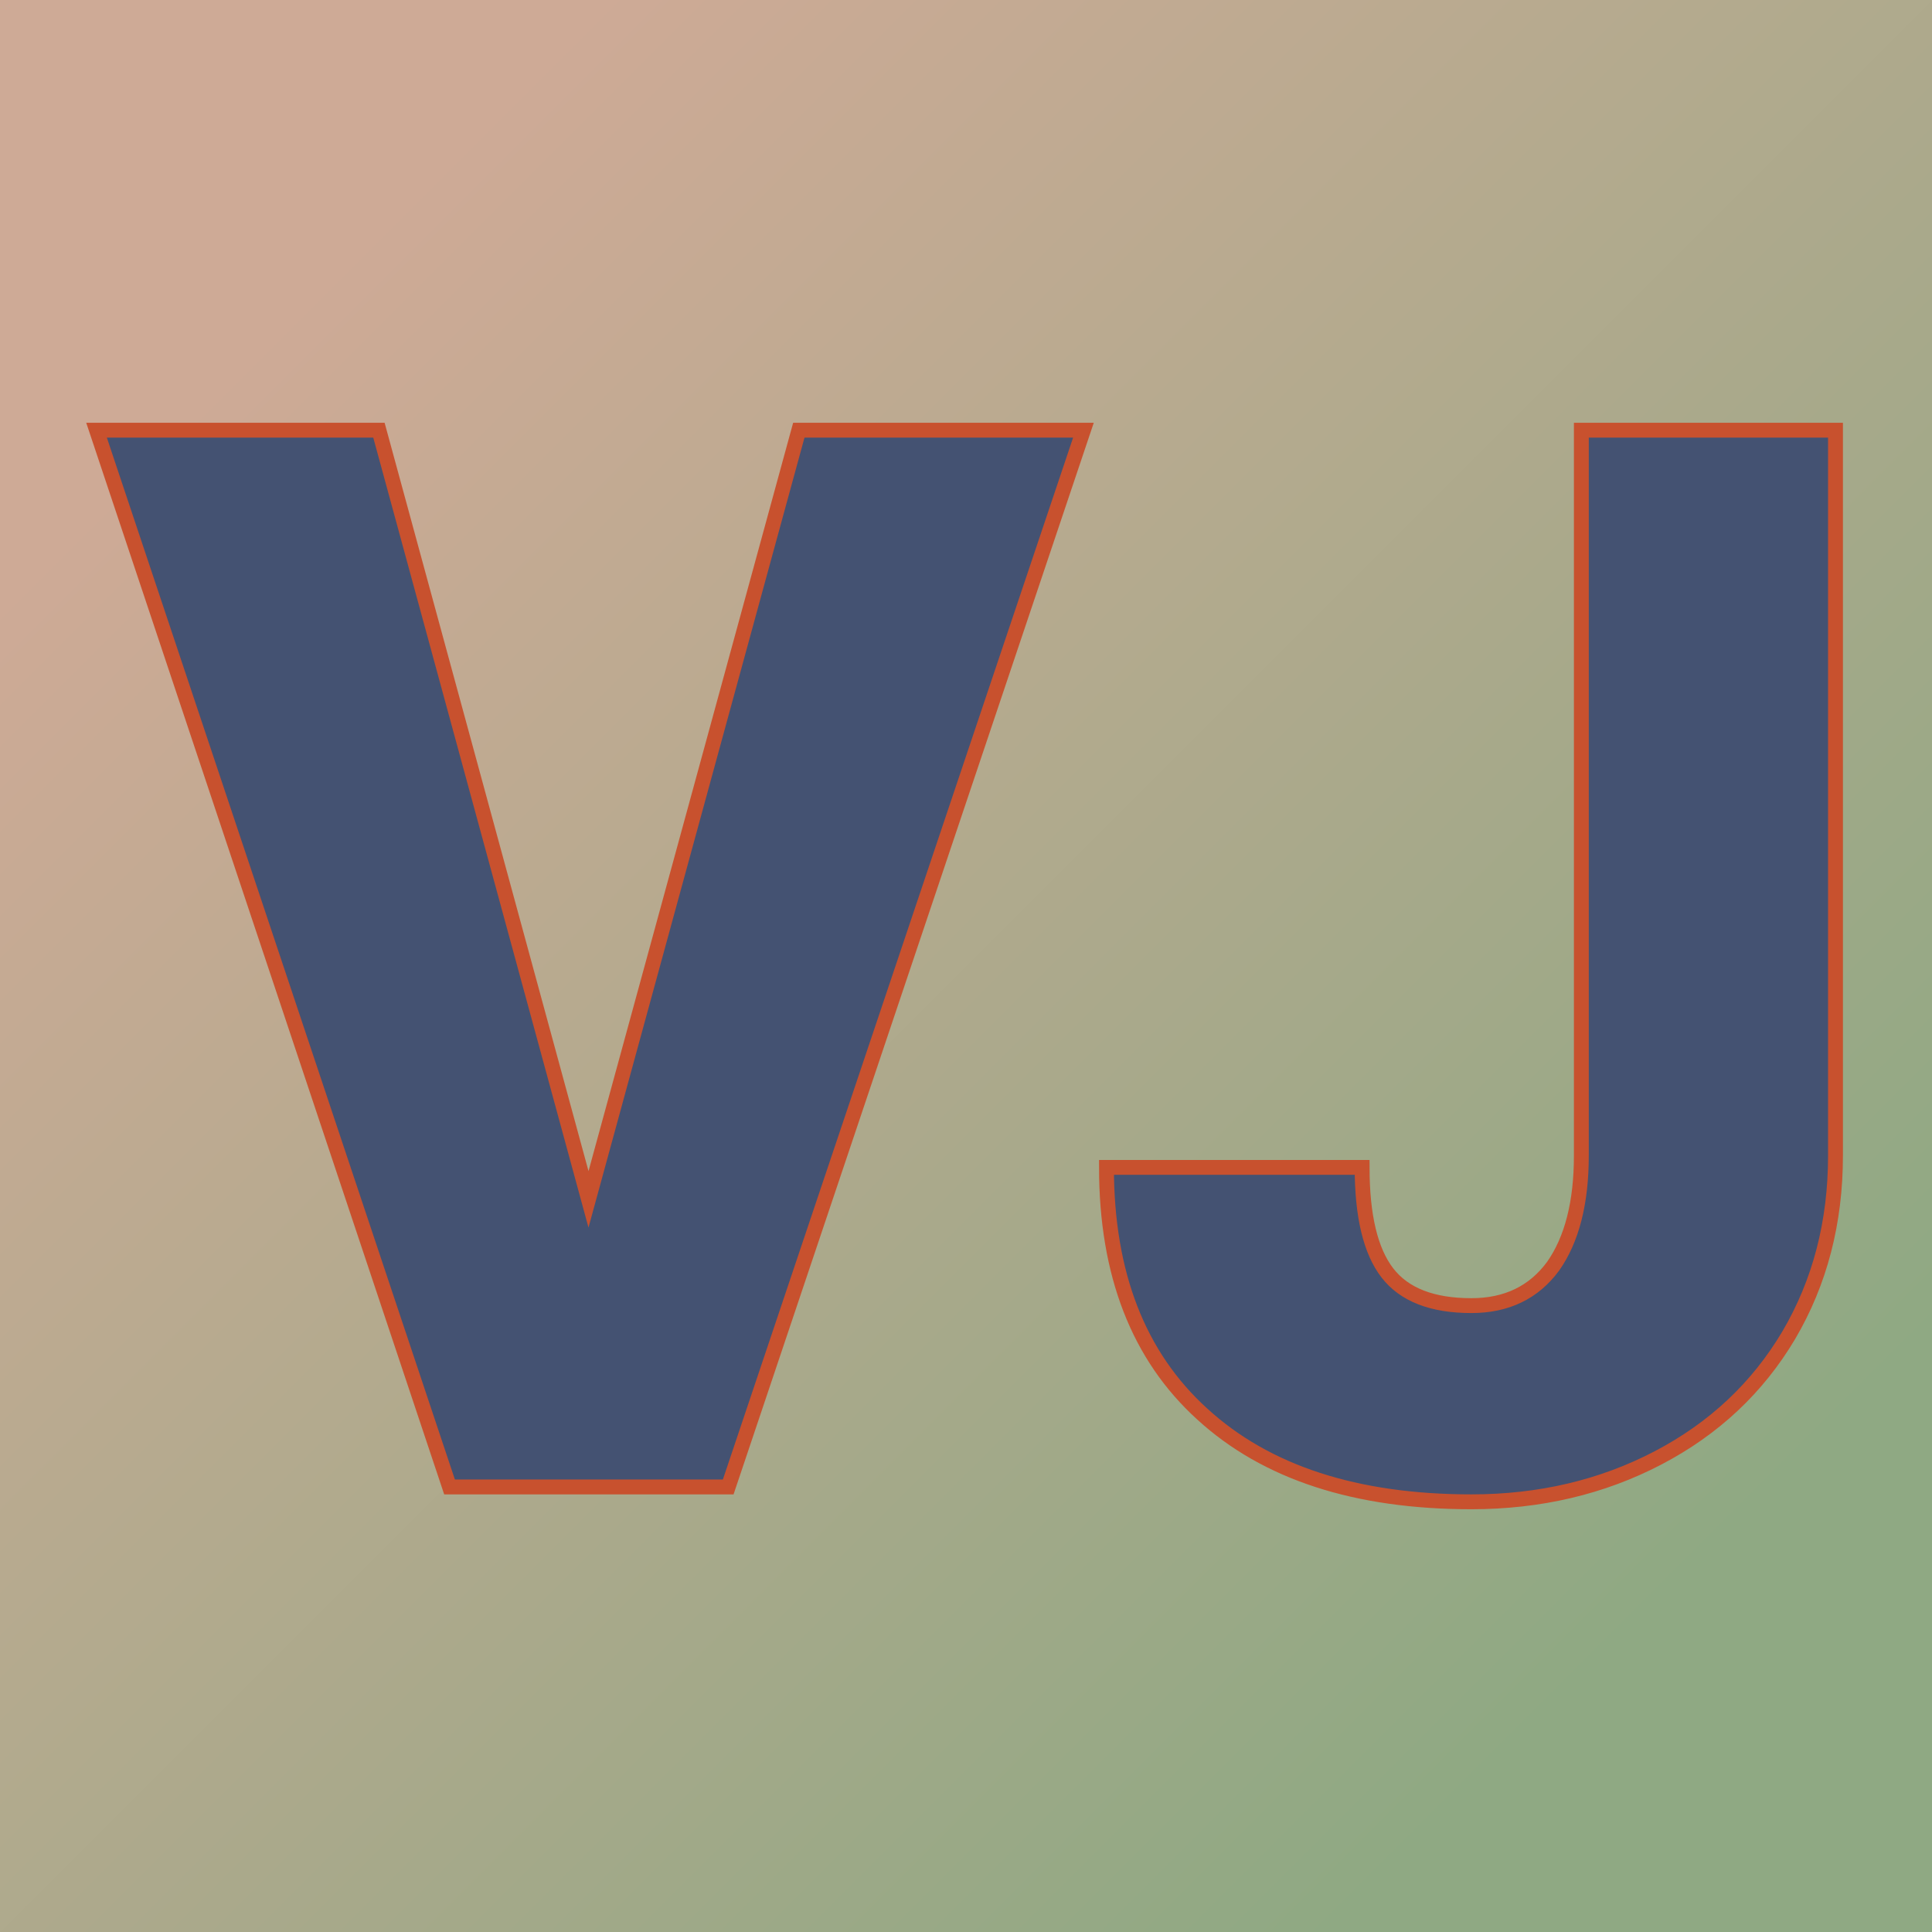<svg xmlns="http://www.w3.org/2000/svg" version="1.1" xmlns:xlink="http://www.w3.org/1999/xlink" viewBox="0 0 200 200"><rect width="200" height="200" fill="url('#gradient')"></rect><defs><linearGradient id="gradient" gradientTransform="rotate(45 0.5 0.5)"><stop offset="0%" stop-color="#ceaa96"></stop><stop offset="100%" stop-color="#8fa983"></stop></linearGradient></defs><g><g fill="#445272" transform="matrix(7.693,0,0,7.693,10.225,153.928)" stroke="#c8512e" stroke-width="0.2"><path d="M3.77-14.22L6.59-3.87L9.42-14.22L13.25-14.22L8.47 0L4.72 0L-0.03-14.22L3.77-14.22ZM19.95-4.46L19.95-14.22L23.37-14.22L23.37-4.46Q23.37-3.11 22.74-2.04Q22.11-0.98 20.98-0.39Q19.85 0.20 18.47 0.20L18.47 0.20Q16.14 0.20 14.85-0.98Q13.56-2.15 13.56-4.30L13.56-4.30L17.00-4.30Q17.00-3.32 17.34-2.88Q17.68-2.44 18.47-2.44L18.47-2.44Q19.18-2.44 19.57-2.97Q19.95-3.51 19.95-4.46L19.95-4.46Z"></path></g></g></svg>